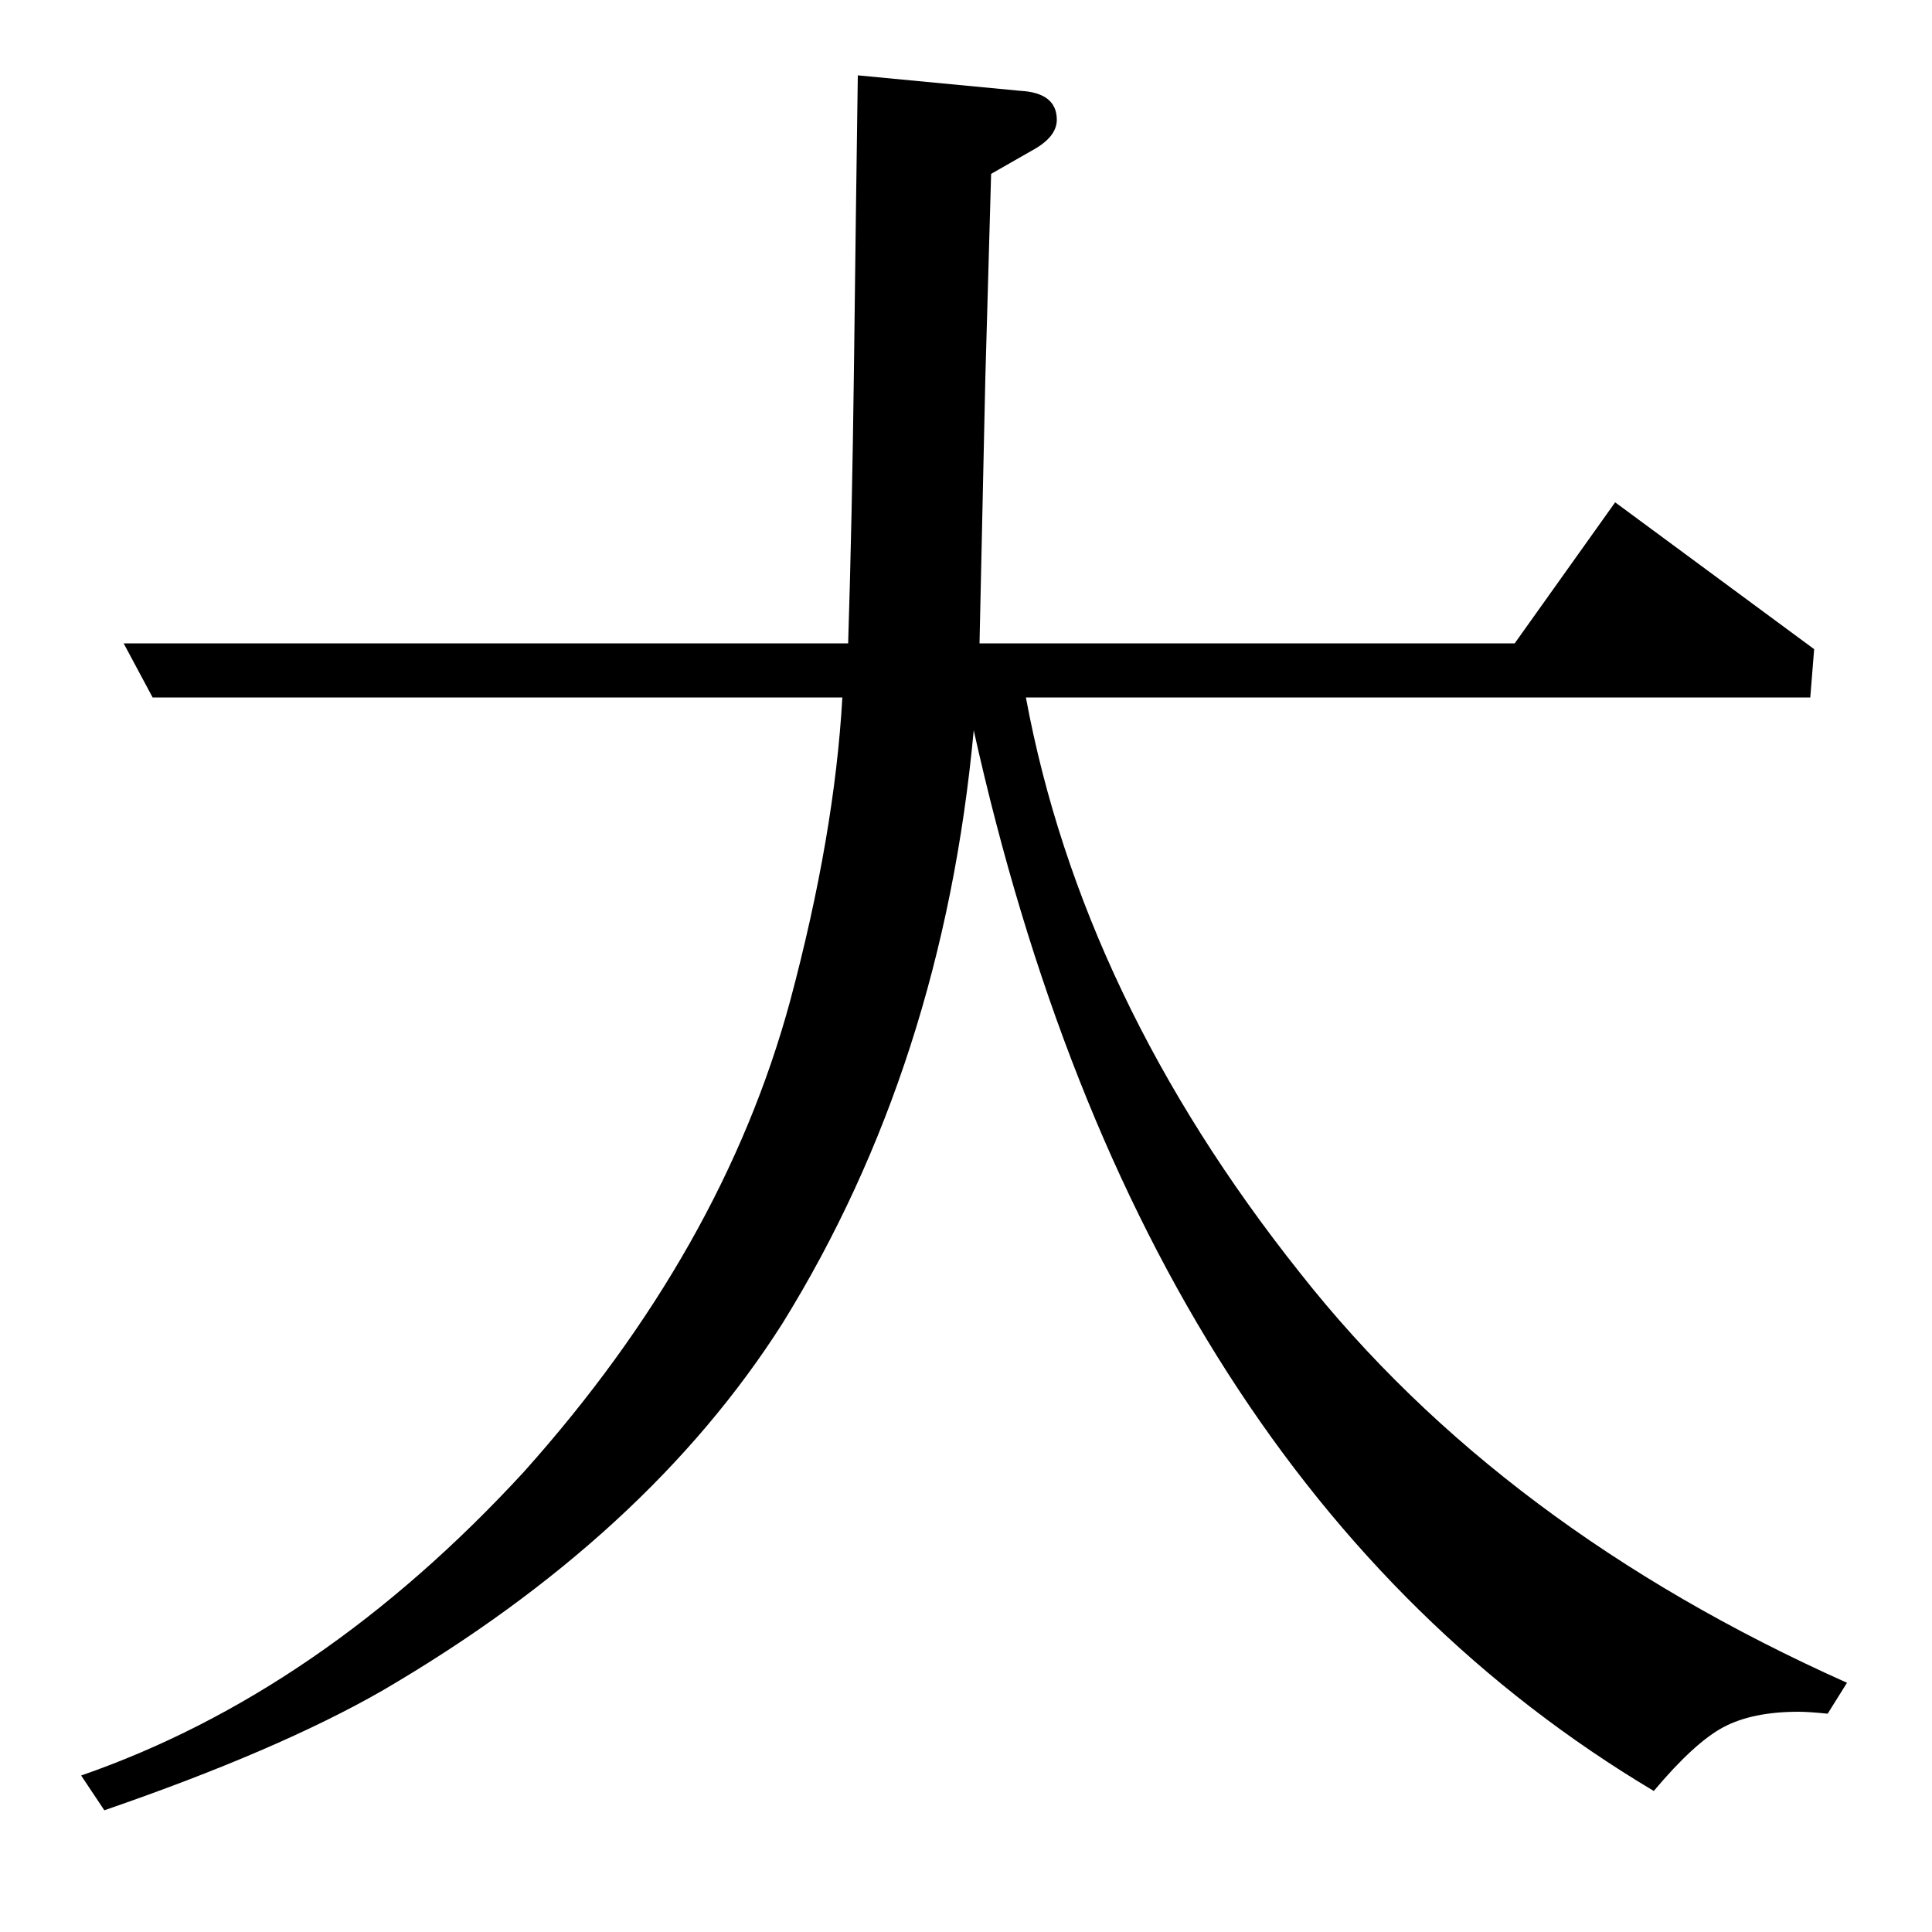 <?xml version="1.0" standalone="no"?>
<!DOCTYPE svg PUBLIC "-//W3C//DTD SVG 1.1//EN" "http://www.w3.org/Graphics/SVG/1.1/DTD/svg11.dtd" >
<svg xmlns="http://www.w3.org/2000/svg" xmlns:xlink="http://www.w3.org/1999/xlink" version="1.1" viewBox="0 -120 1000 1000">
  <g transform="matrix(1 0 0 -1 0 880)">
   <path fill="currentColor"
d="M946 113q-10 1 -15 1q-24 0 -39 -8t-36 -33q-265 158 -352 549q-16 -173 -99 -307q-70 -110 -207 -190q-54 -31 -144 -62l-12 18q124 43 229 157q103 115 138 244q23 86 27 157h-357l-15 28h375q2 63 3 142q1 83 2 152l84 -8q19 -1 19 -15q0 -9 -13 -16l-21 -12l-3 -106
l-3 -137h277l52 73l103 -76l-2 -25h-406q29 -156 142 -298q104 -132 283 -212z" />
  </g>

</svg>
